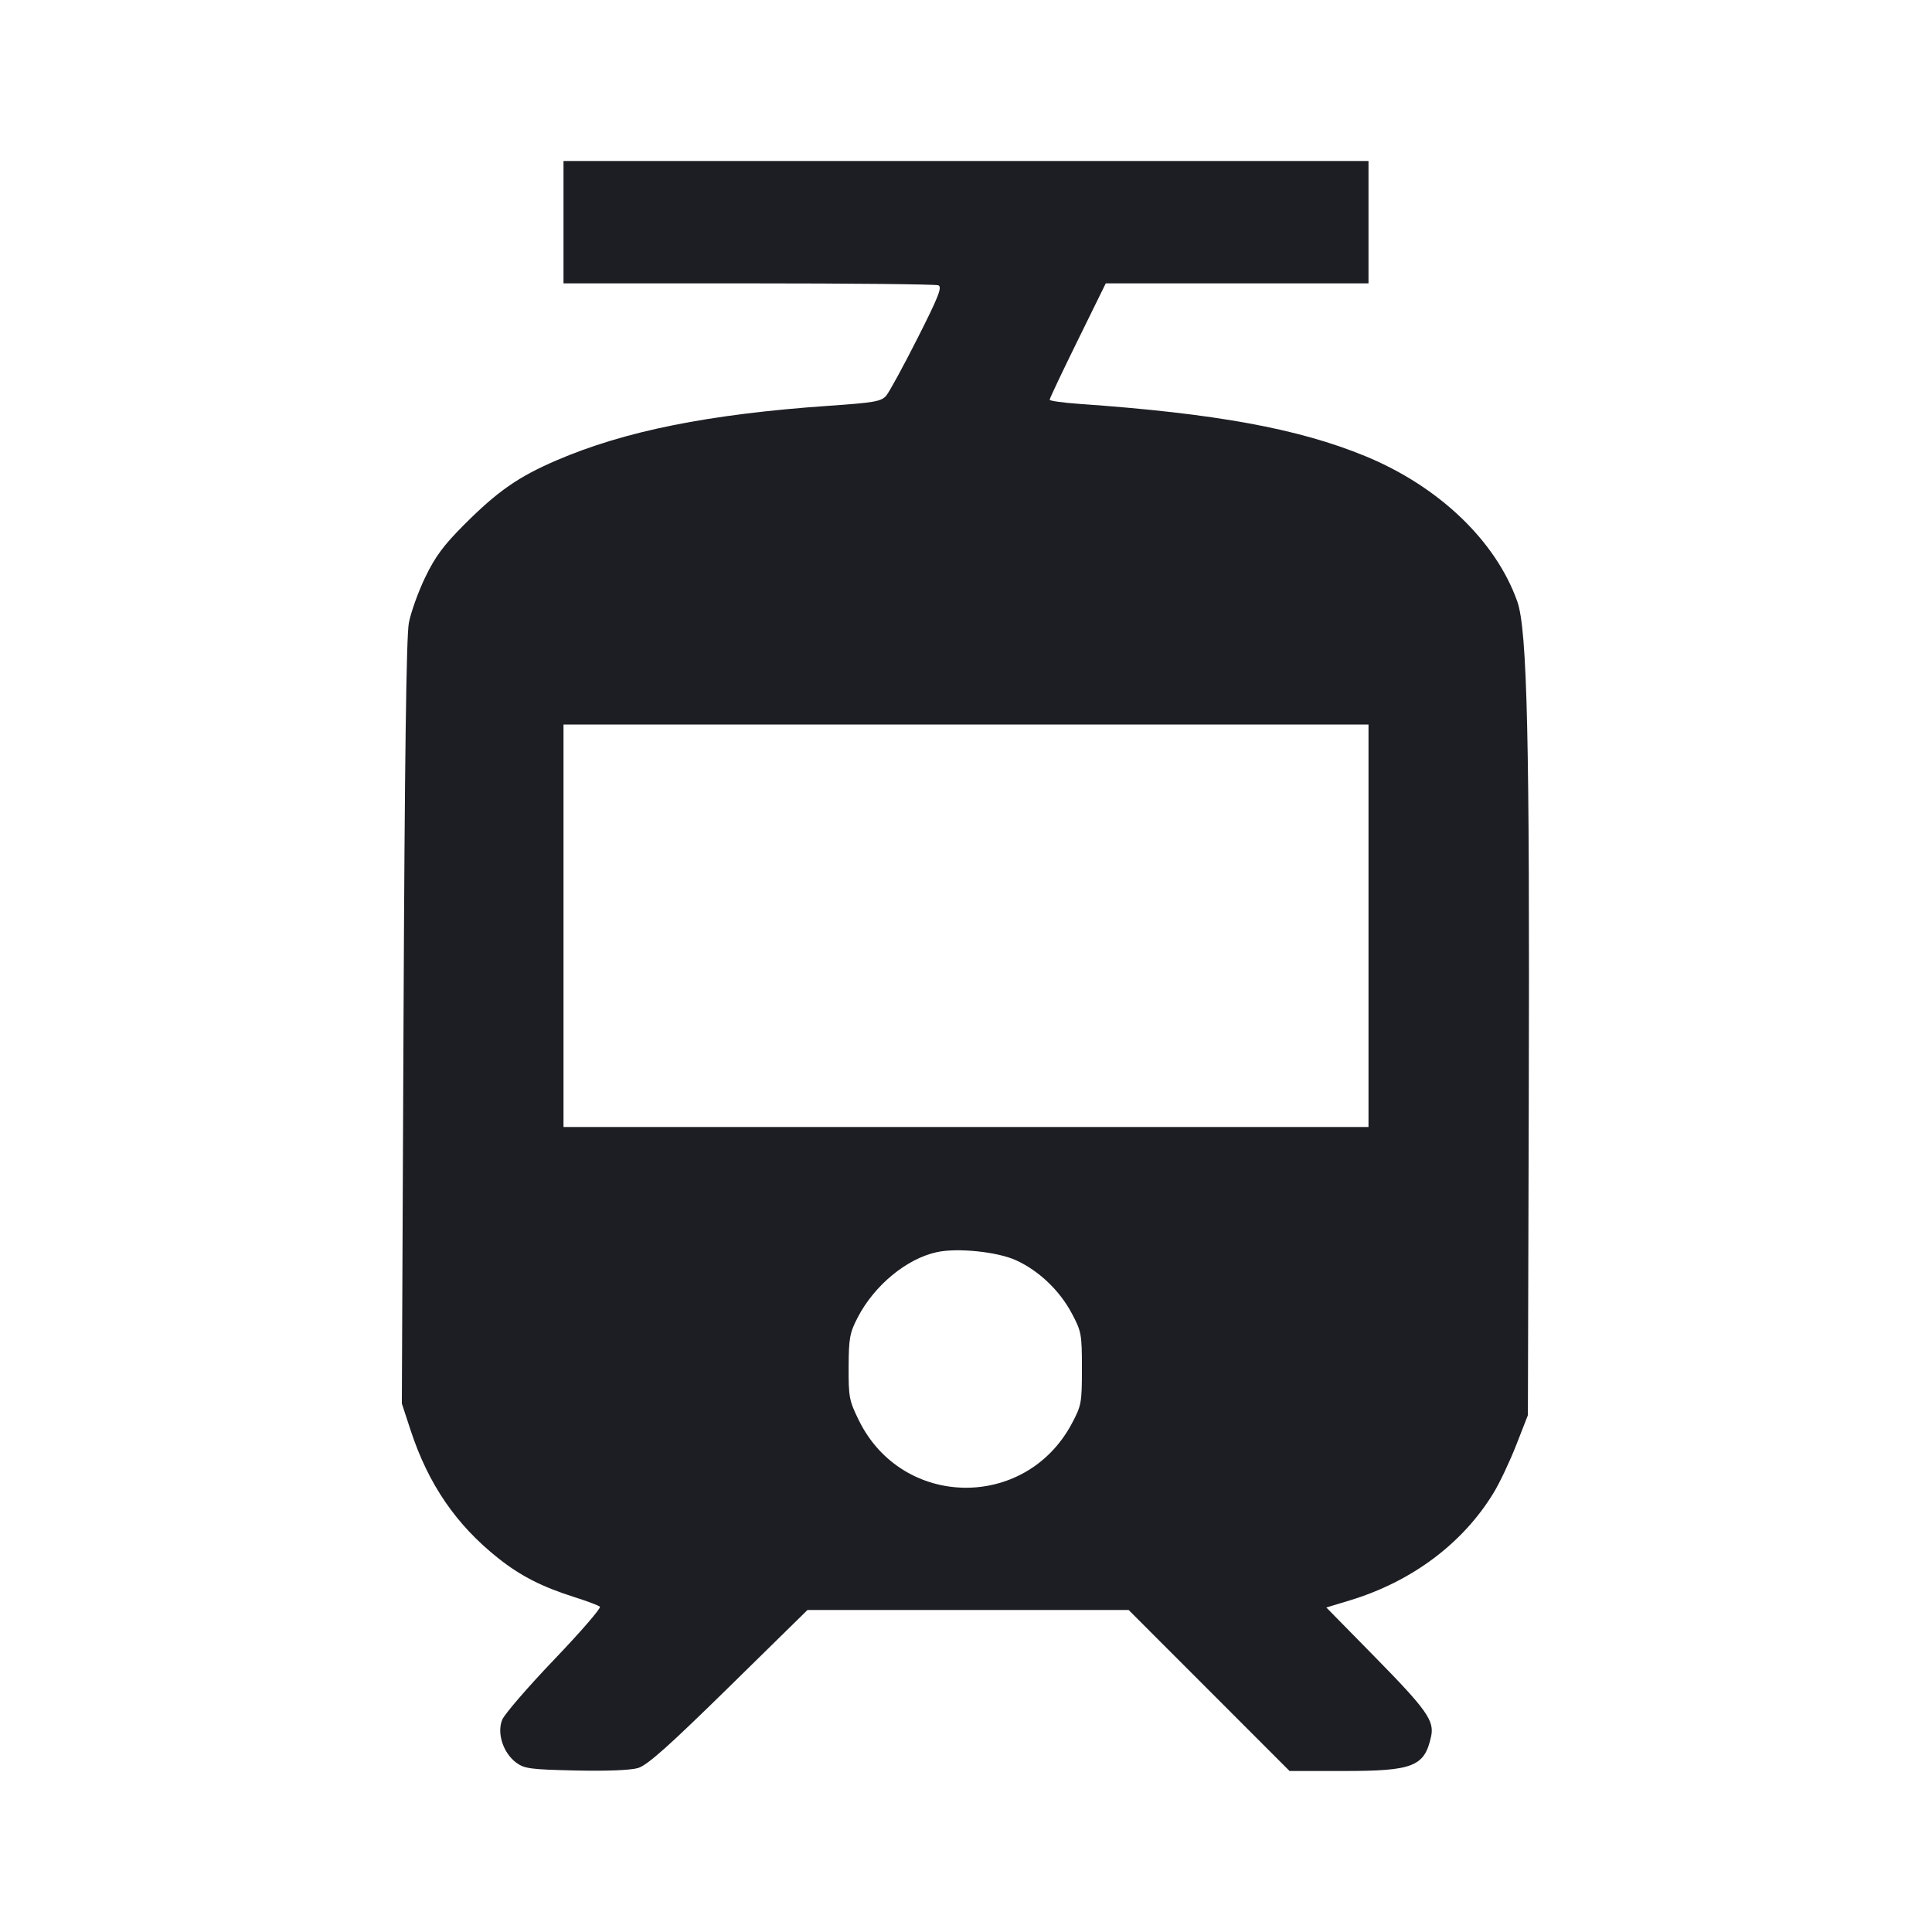 <svg viewBox="0 0 2400 2400" fill="none" xmlns="http://www.w3.org/2000/svg"><path d="M700.000 276.000 L 700.000 352.000 929.673 352.000 C 1055.993 352.000,1162.158 353.079,1165.595 354.398 C 1170.701 356.357,1165.992 368.368,1139.863 420.028 C 1122.273 454.806,1104.758 486.945,1100.940 491.449 C 1094.822 498.667,1086.424 500.161,1030.000 504.065 C 880.664 514.398,775.902 535.404,690.870 572.063 C 643.926 592.302,618.246 610.170,577.265 651.111 C 551.091 677.259,540.782 691.137,528.241 717.111 C 519.507 735.200,510.334 760.800,507.857 774.000 C 504.761 790.502,502.702 945.693,501.265 1270.750 L 499.176 1743.500 510.085 1776.750 C 532.016 1843.599,566.598 1894.125,618.764 1935.537 C 646.686 1957.703,673.094 1971.179,714.000 1984.136 C 729.400 1989.014,743.447 1994.316,745.215 1995.918 C 746.984 1997.520,721.601 2026.877,688.808 2061.155 C 656.016 2095.433,626.805 2129.229,623.894 2136.256 C 616.999 2152.901,625.046 2177.604,641.283 2189.638 C 651.374 2197.116,659.181 2198.145,715.144 2199.375 C 753.906 2200.227,783.419 2199.043,792.693 2196.265 C 804.127 2192.839,830.754 2169.119,905.371 2095.890 L 1003.077 2000.000 1202.568 2000.000 L 1402.060 2000.000 1502.000 2100.000 L 1601.940 2200.000 1669.098 2200.000 C 1755.550 2200.000,1769.546 2194.490,1777.729 2157.233 C 1782.048 2137.568,1772.514 2124.090,1707.313 2057.691 L 1647.615 1996.896 1676.807 1988.045 C 1754.011 1964.637,1817.544 1917.024,1855.667 1854.002 C 1863.185 1841.576,1875.785 1814.892,1883.667 1794.704 L 1898.000 1758.000 1899.090 1368.000 C 1900.349 917.427,1897.232 782.089,1884.791 747.051 C 1858.068 671.796,1787.355 604.219,1696.000 566.630 C 1612.723 532.366,1510.009 513.592,1341.000 501.744 C 1320.650 500.318,1303.958 497.992,1303.906 496.575 C 1303.854 495.159,1319.521 462.050,1338.721 423.000 L 1373.630 352.000 1536.815 352.000 L 1700.000 352.000 1700.000 276.000 L 1700.000 200.000 1200.000 200.000 L 700.000 200.000 700.000 276.000 M1700.000 1150.000 L 1700.000 1400.000 1200.000 1400.000 L 700.000 1400.000 700.000 1150.000 L 700.000 900.000 1200.000 900.000 L 1700.000 900.000 1700.000 1150.000 M1262.142 1565.550 C 1290.637 1578.596,1316.180 1602.924,1331.438 1631.552 C 1343.374 1653.945,1344.000 1657.357,1344.000 1700.000 C 1344.000 1742.643,1343.374 1746.055,1331.438 1768.448 C 1273.885 1876.429,1120.963 1874.189,1067.000 1764.574 C 1054.892 1739.981,1054.013 1735.416,1054.189 1698.084 C 1054.357 1662.324,1055.571 1655.695,1065.439 1636.639 C 1086.187 1596.573,1126.312 1563.502,1163.996 1555.409 C 1189.674 1549.895,1239.101 1555.002,1262.142 1565.550 " fill="#1D1E23" stroke="none" fill-rule="evenodd"/></svg>